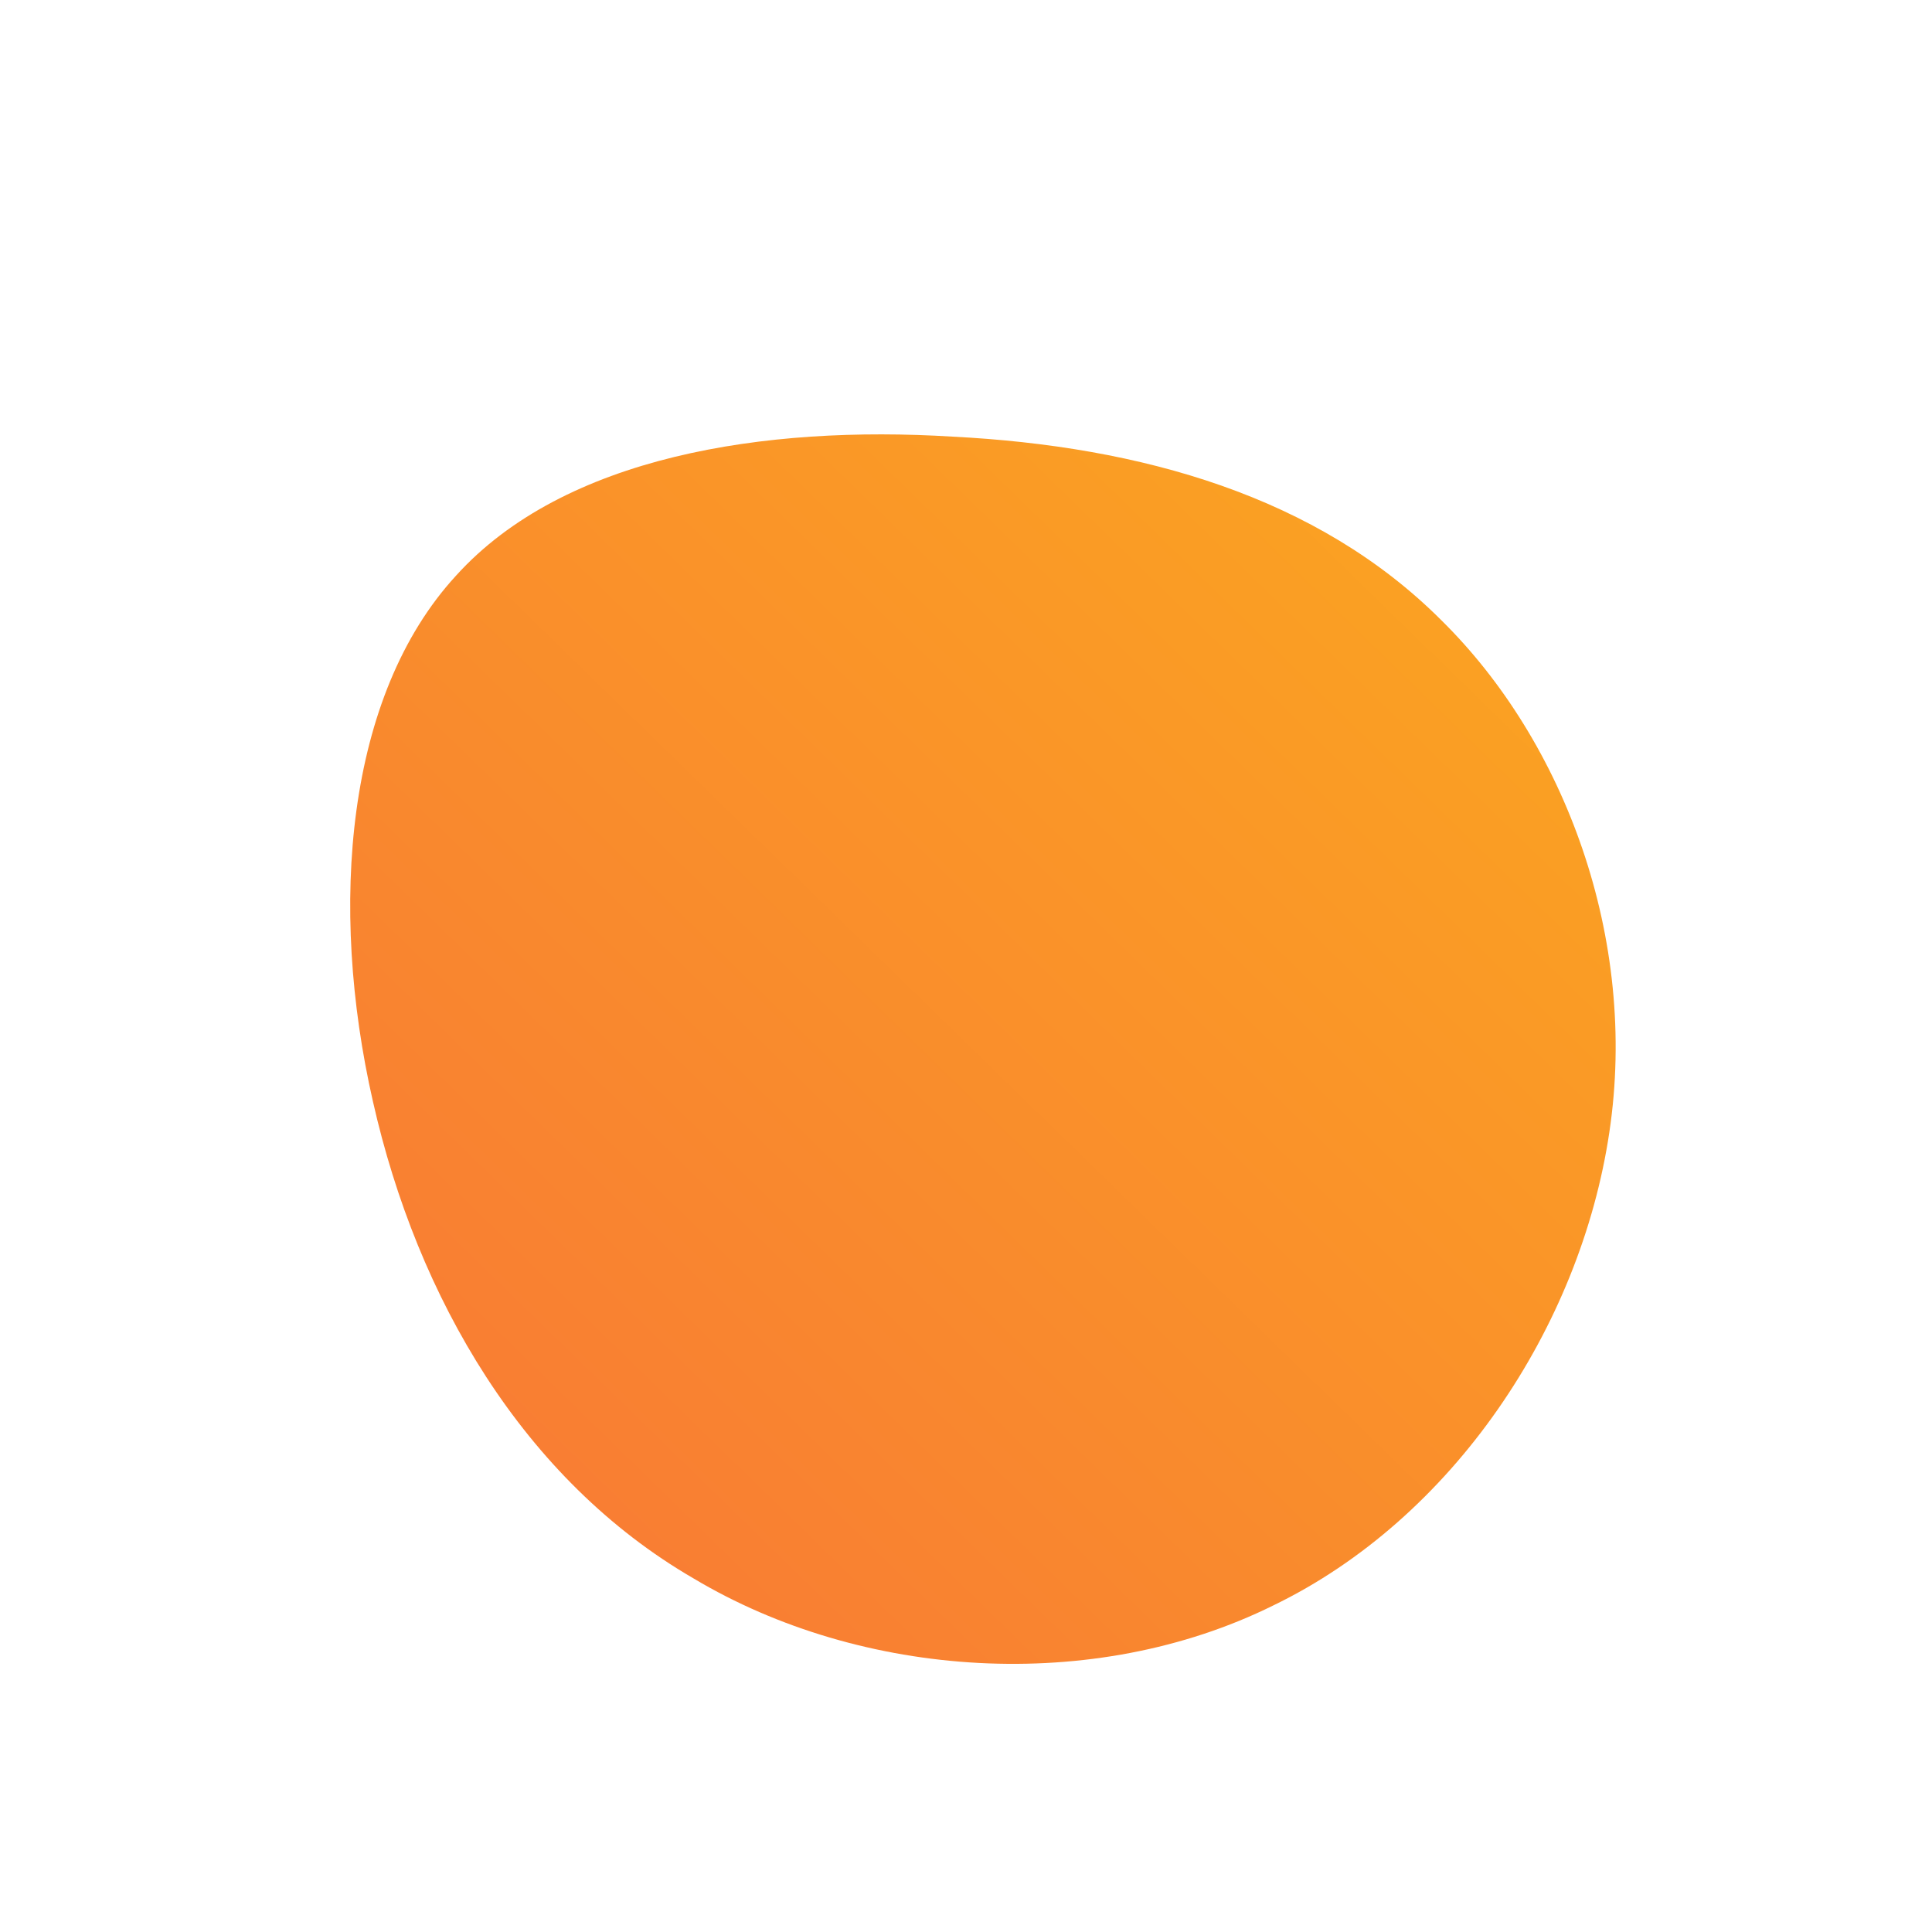 <!--?xml version="1.0" standalone="no"?-->
              <svg id="sw-js-blob-svg" viewBox="0 0 100 100" xmlns="http://www.w3.org/2000/svg" version="1.1">
                    <defs> 
                        <linearGradient id="sw-gradient" x1="0" x2="1" y1="1" y2="0">
                            <stop id="stop1" stop-color="rgba(248, 117, 55, 1)" offset="0%"></stop>
                            <stop id="stop2" stop-color="rgba(251, 168, 31, 1)" offset="100%"></stop>
                        </linearGradient>
                    </defs>
                <path fill="url(#sw-gradient)" d="M24.6,-17.9C31,-11.6,34.8,-1.4,33.3,8.6C31.8,18.7,25.2,28.6,15.9,33.1C6.6,37.7,-5.4,36.9,-14.1,31.7C-22.9,26.6,-28.4,17.2,-30.7,7C-33,-3.1,-32.1,-14,-26.4,-20.2C-20.8,-26.4,-10.4,-28,-0.7,-27.4C9.1,-26.9,18.2,-24.3,24.6,-17.9Z" width="100%" height="100%" transform="translate(50 50)" stroke-width="0" style="transition: all 0.3s ease 0s;"></path>
              </svg>